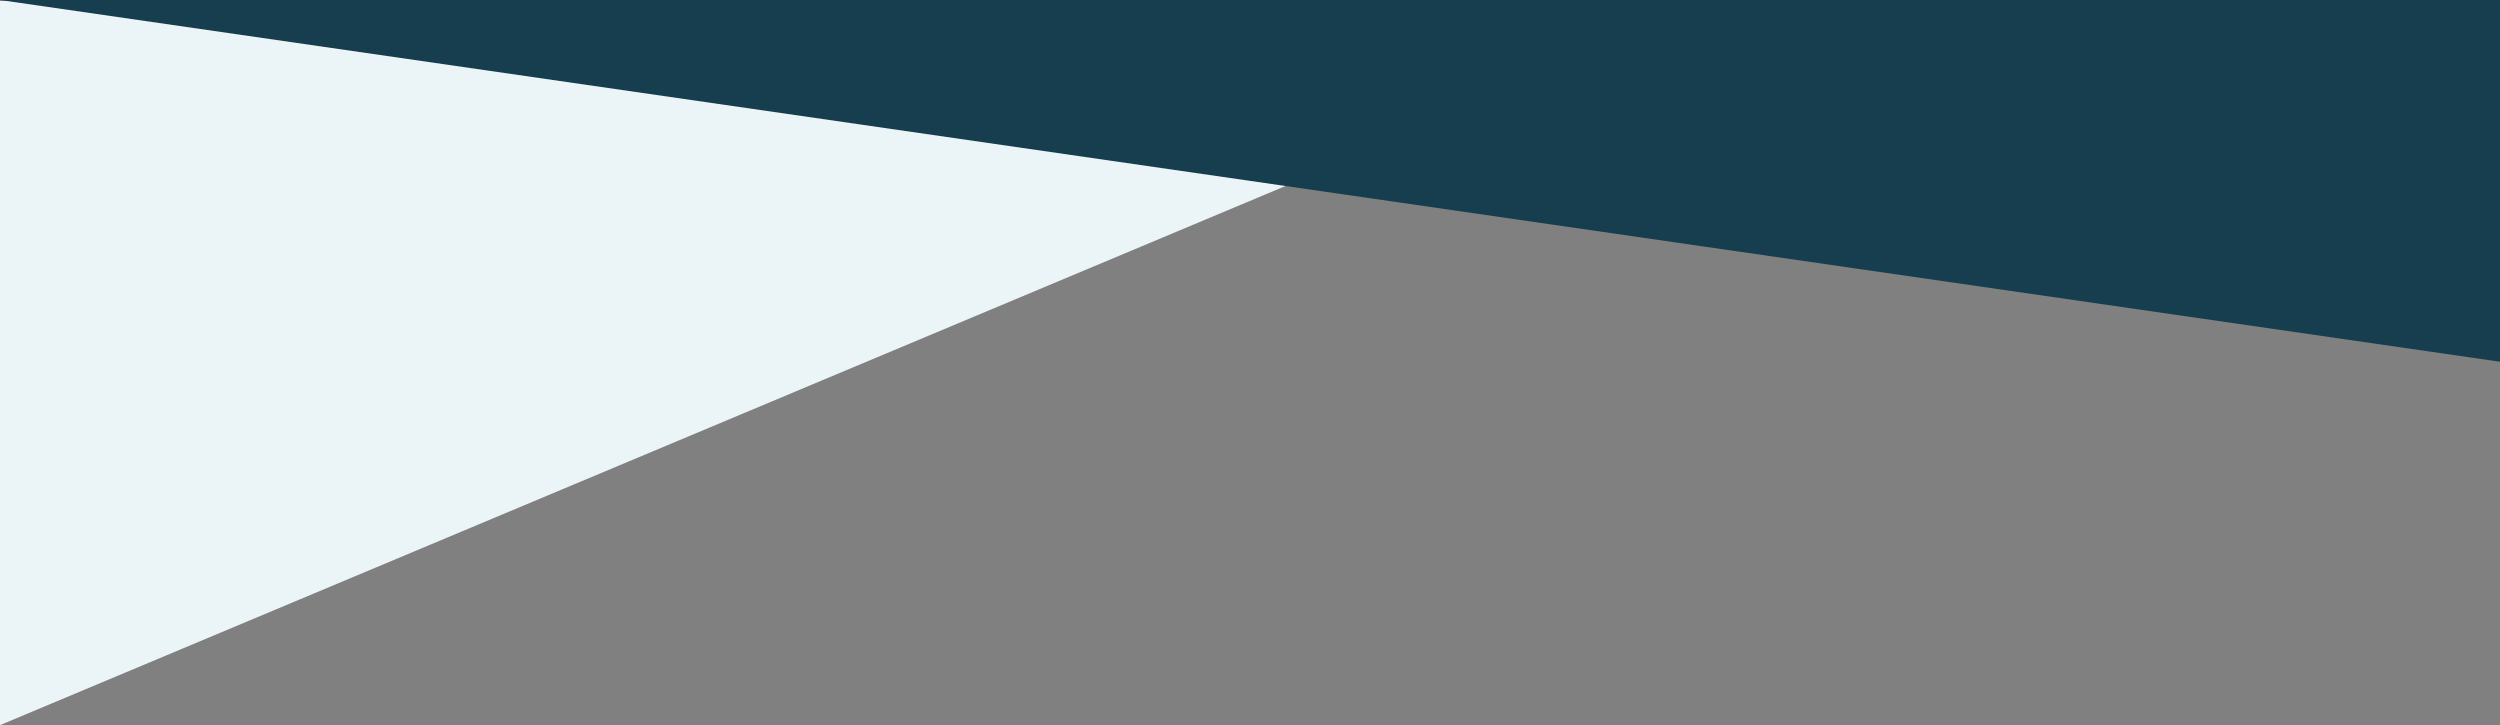 <svg xmlns="http://www.w3.org/2000/svg" width="1920.339" height="557"><rect width="100%" height="100%" fill="#808080" stroke="none"/><path data-name="Path 326" d="M1326.338.738H.001V557L1326.339.738z" fill="#ebf4f6"/><path data-name="Path 325" d="M0 .001h1920.338v277.868L0 .001z" fill="#173e4f"/></svg>